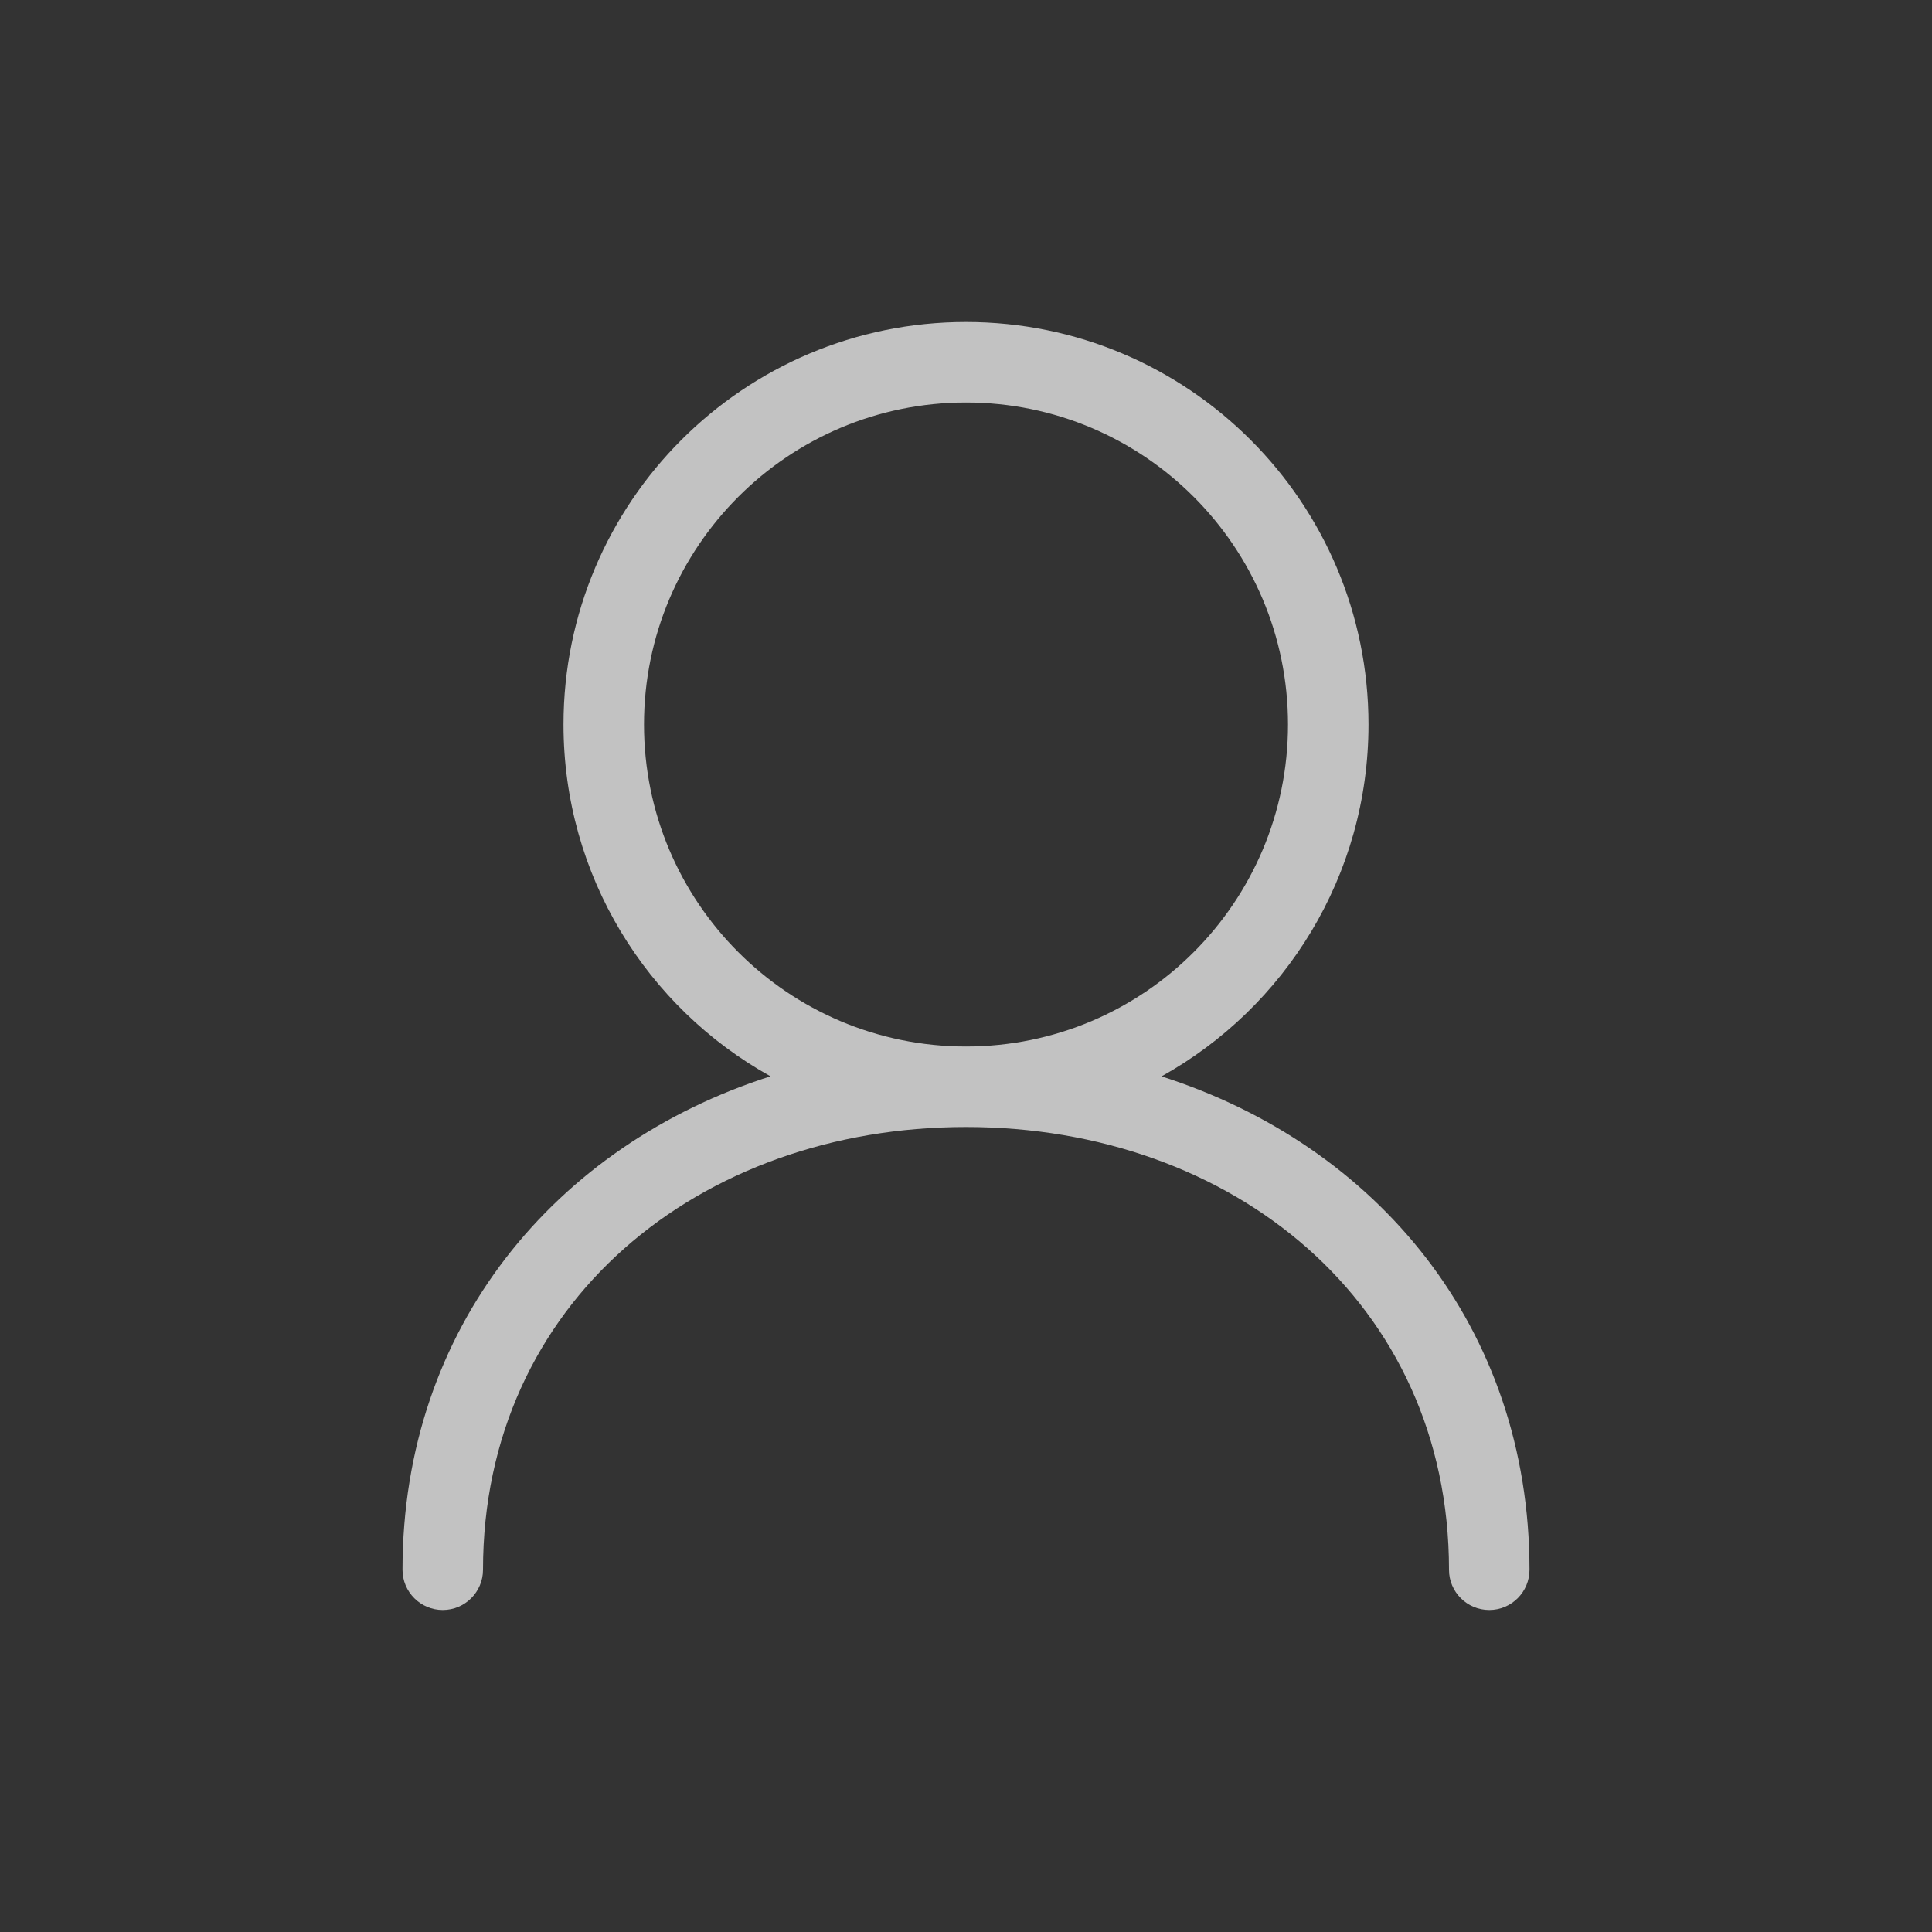 <?xml version="1.0" encoding="UTF-8"?>
<svg width="24px" height="24px" viewBox="0 0 24 24" version="1.1" xmlns="http://www.w3.org/2000/svg" xmlns:xlink="http://www.w3.org/1999/xlink">
    <rect x="0" y="0" width="24" height="24" fill="#333333" stroke="none"/>
    <!-- Generator: Sketch 61.2 (89653) - https://sketch.com -->
    <title>01_Common_Btn/1_Common/common_user</title>
    <desc>Created with Sketch.</desc>
    <defs>
        <path d="M12,4 C14.761,4 17,6.239 17,9 C17,10.88 15.963,12.517 14.429,13.371 C17.098,14.224 19,16.488 19,19.5 C19,19.776 18.776,20 18.5,20 C18.224,20 18,19.776 18,19.5 C18,16.186 15.314,14 12,14 C8.686,14 6,16.186 6,19.5 C6,19.776 5.776,20 5.5,20 C5.224,20 5,19.776 5,19.5 C5,16.488 6.902,14.224 9.571,13.37 C8.037,12.517 7,10.88 7,9 C7,6.239 9.239,4 12,4 Z M12,5 C9.791,5 8,6.791 8,9 C8,11.209 9.791,13 12,13 C14.209,13 16,11.209 16,9 C16,6.791 14.209,5 12,5 Z" id="path-1"></path>
    </defs>
    <g id="01_Common_Btn/1_Common/common_user" stroke="none" stroke-width="1" fill="none" fill-rule="evenodd">
        <mask id="mask-2" fill="white">
            <use xlink:href="#path-1"></use>
        </mask>
        <use id="Color" fill-opacity="0.7" fill="#FFFFFF" fill-rule="nonzero" xlink:href="#path-1"></use>
    </g>
</svg>